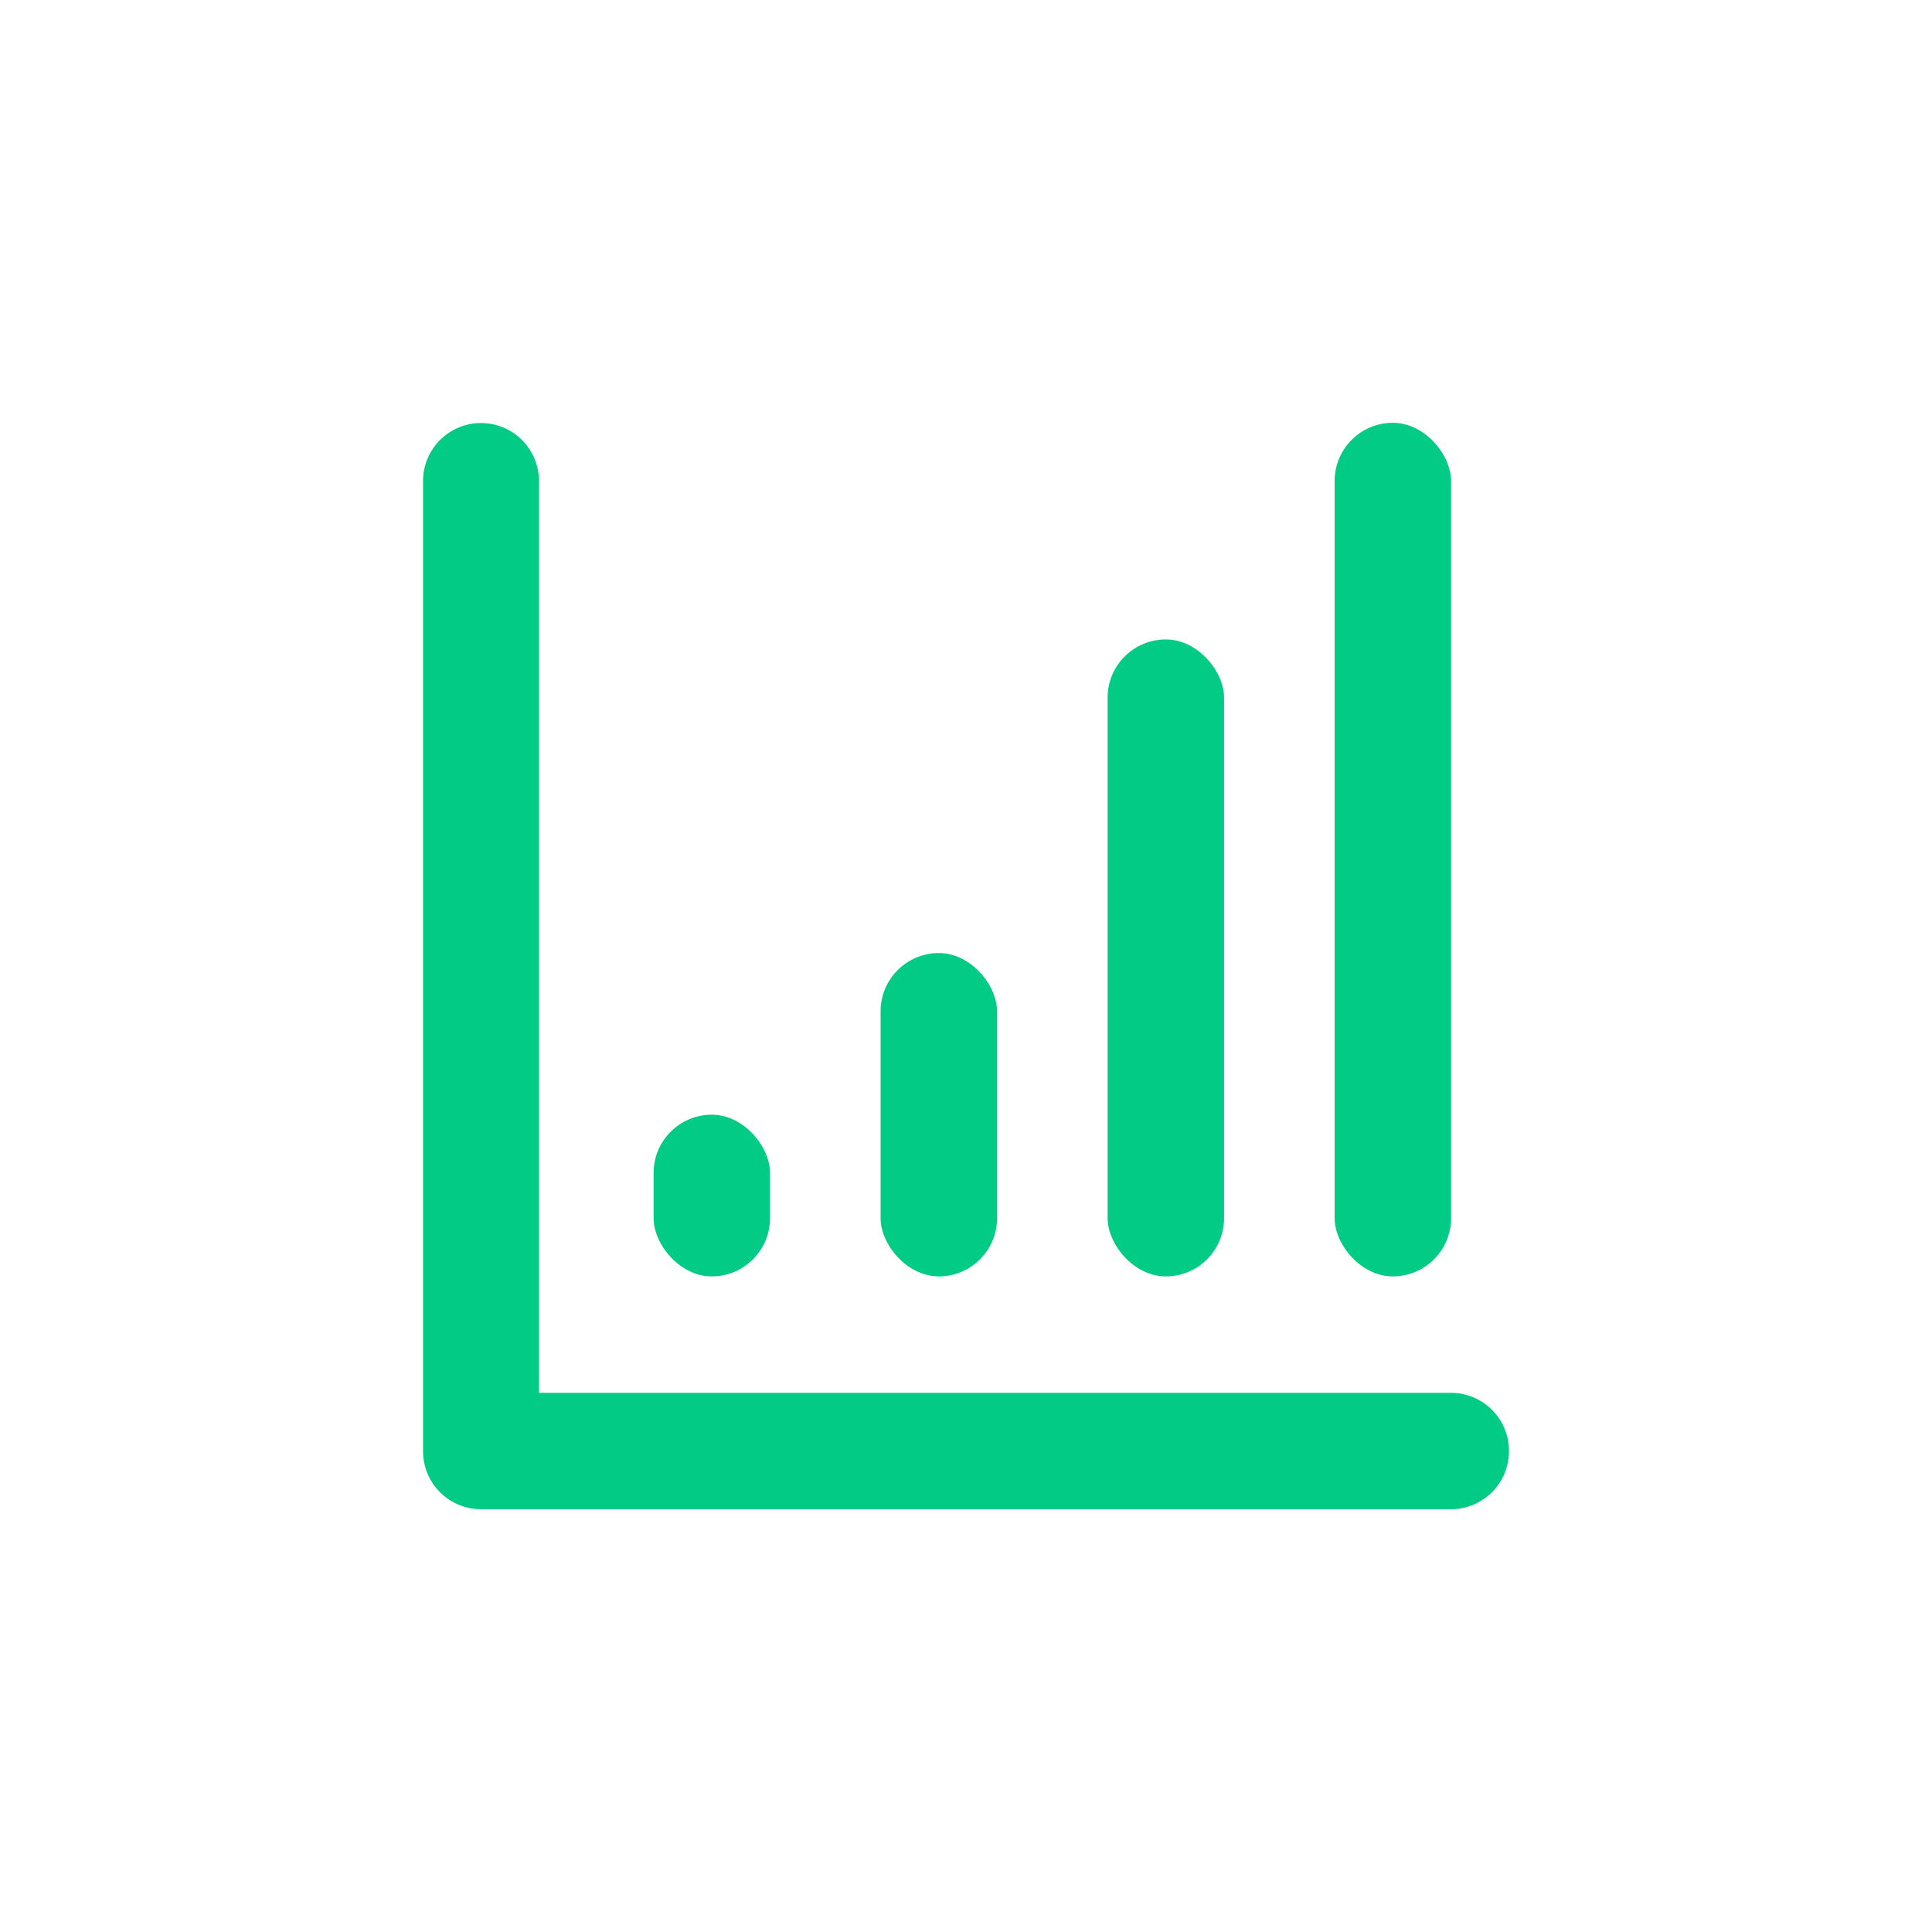 <?xml version="1.0" encoding="UTF-8"?> <svg xmlns="http://www.w3.org/2000/svg" id="Слой_1" data-name="Слой 1" viewBox="0 0 300 300"> <defs> <style>.cls-1{fill:#01cb84;}</style> </defs> <path class="cls-1" d="M225.31,234.35H74.69a9,9,0,0,1-9-9V74.69a9,9,0,0,1,9-9h0a9,9,0,0,1,9,9V216.28H225.31a9,9,0,0,1,9,9h0A9,9,0,0,1,225.31,234.35Z"></path> <rect class="cls-1" x="101.49" y="173.09" width="18.08" height="25.11" rx="9.04"></rect> <rect class="cls-1" x="136.74" y="147.99" width="18.08" height="50.21" rx="9.04"></rect> <rect class="cls-1" x="171.99" y="99.29" width="18.08" height="98.91" rx="9.04"></rect> <rect class="cls-1" x="207.24" y="65.65" width="18.08" height="132.55" rx="9.04"></rect> </svg> 